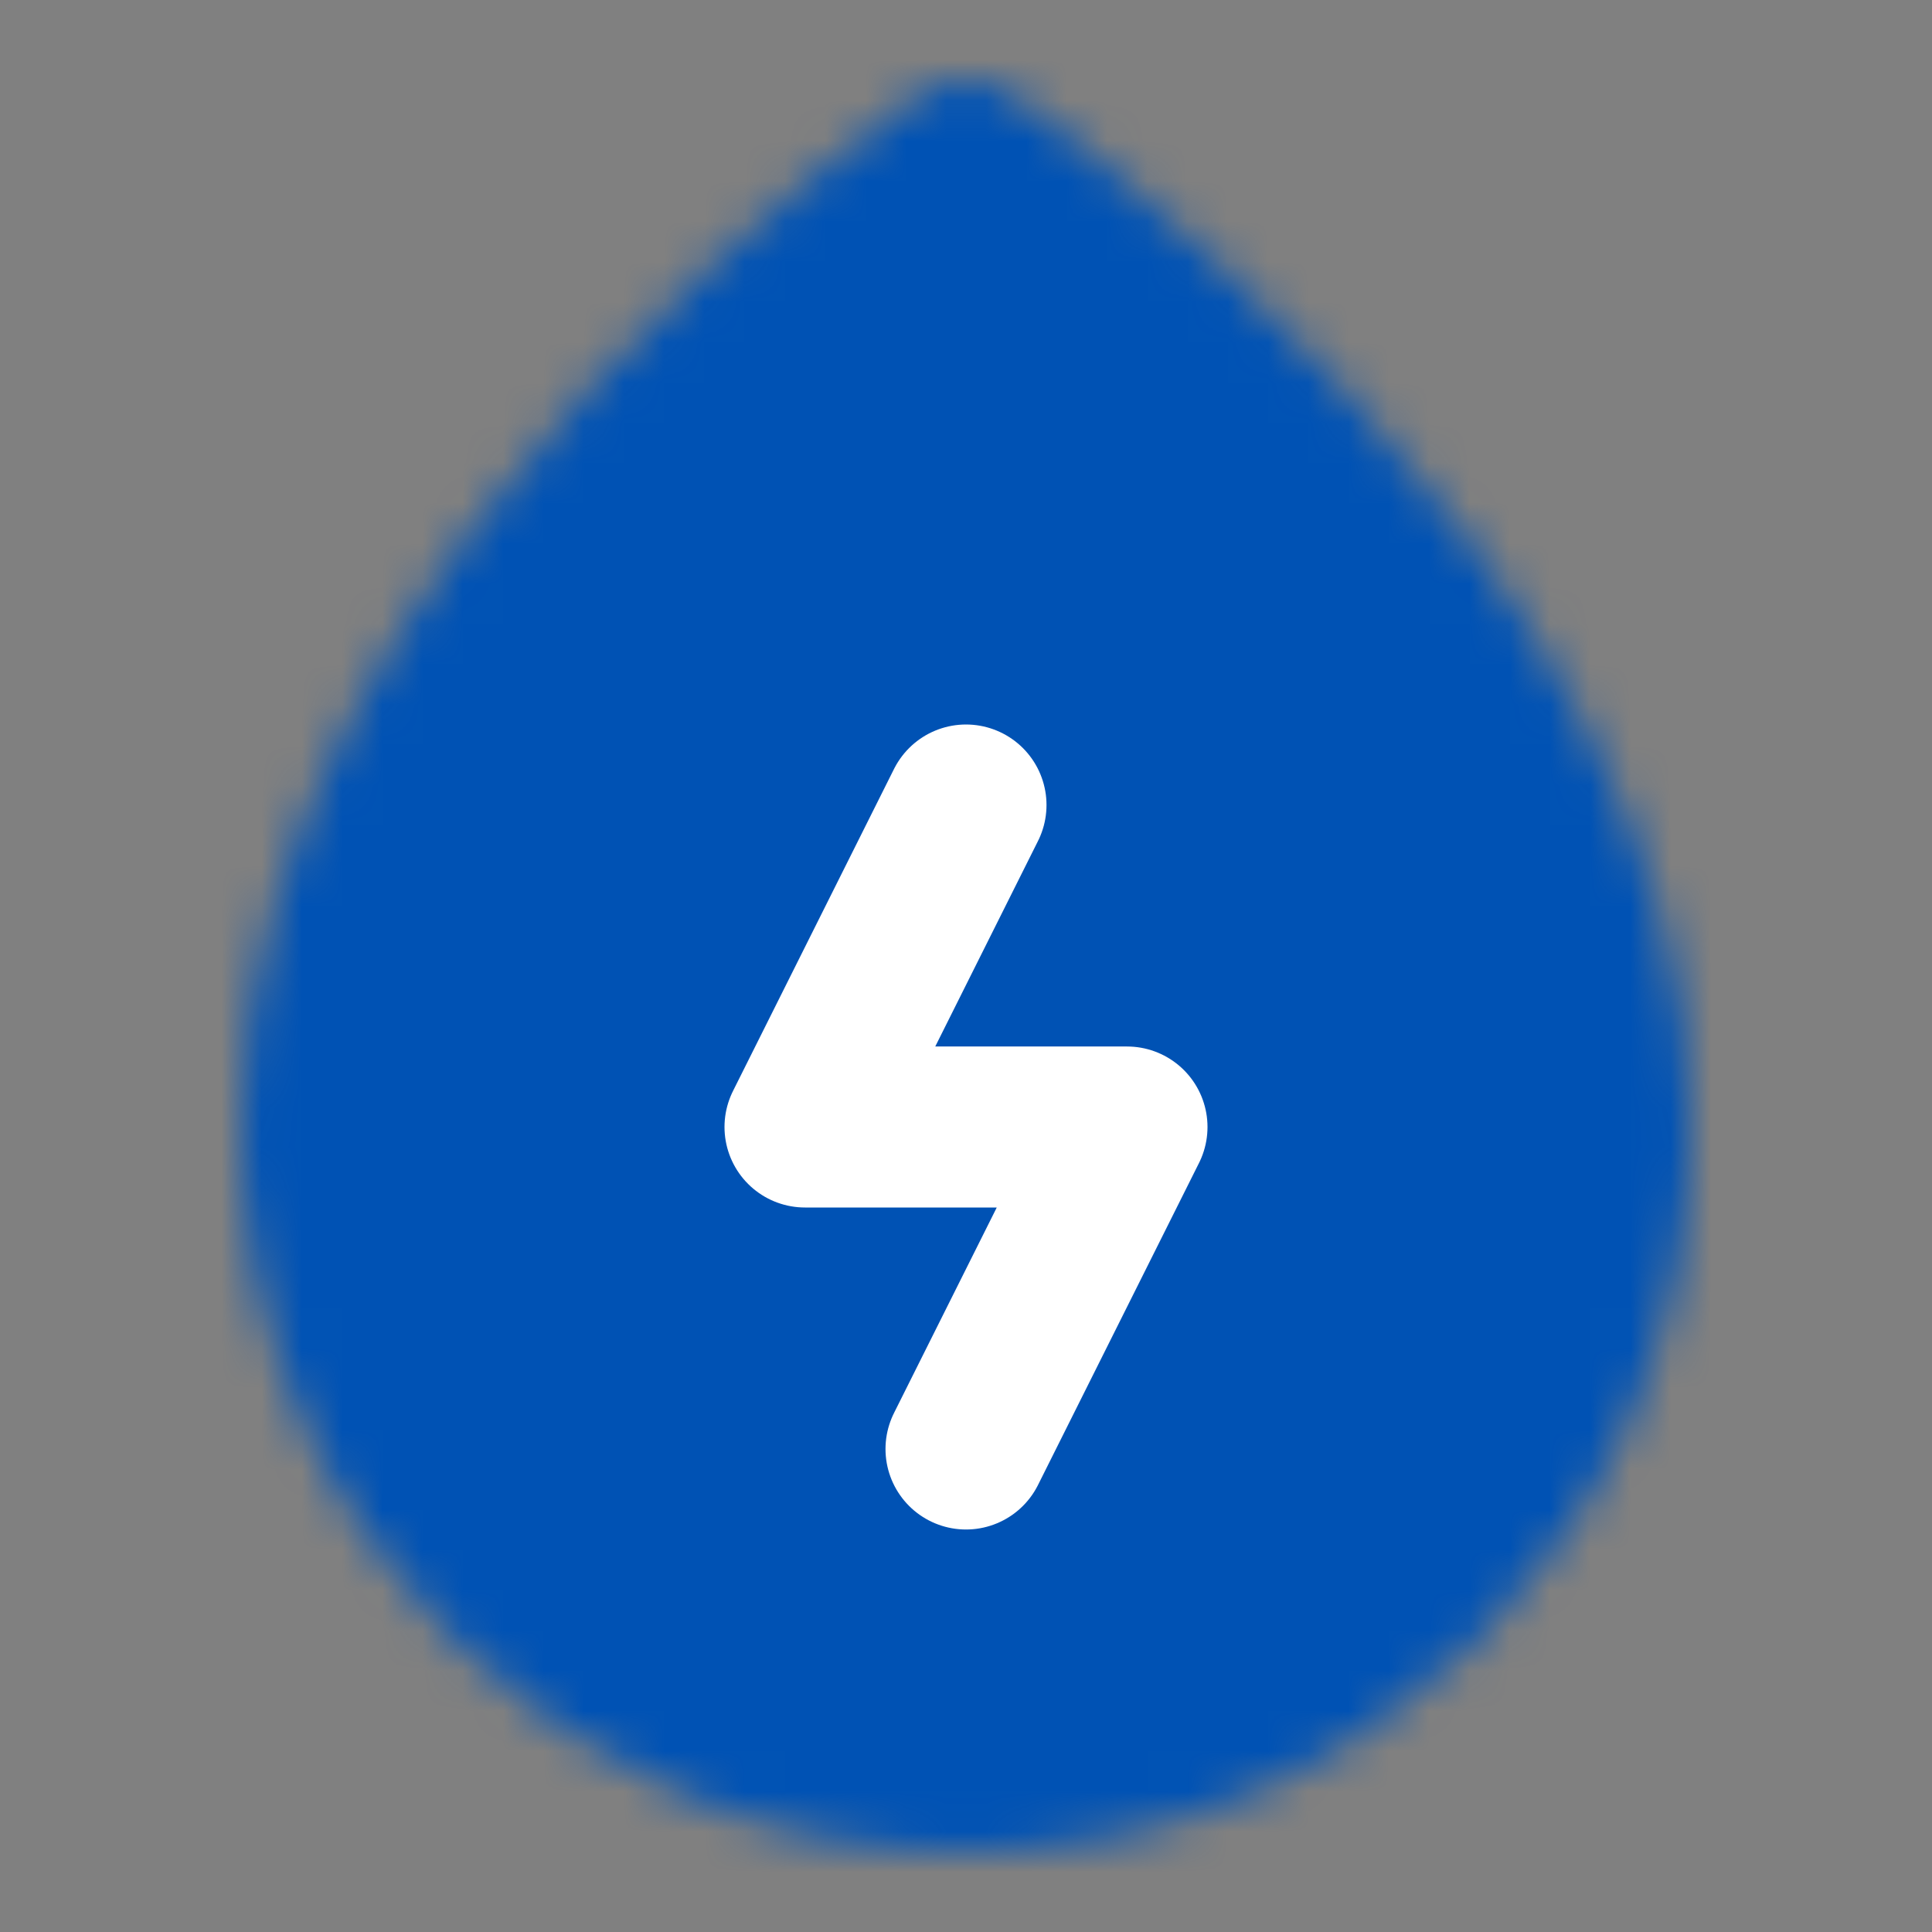 <svg width="48" height="48" viewBox="0 0 48 48" fill="none" xmlns="http://www.w3.org/2000/svg">
<rect x="0" y="0" width="48" height="48" fill="#808080" stroke="none"/>
<mask id="mask0_1_527" style="mask-type:alpha" maskUnits="userSpaceOnUse" x="6" y="2" width="36" height="44">
<path fill-rule="evenodd" clip-rule="evenodd" d="M24 44C32.837 44 40 36.836 40 28C40 15 24 4 24 4C24 4 8 15 8 28C8 36.837 15.163 44 24 44Z" fill="white" stroke="white" stroke-width="4" stroke-linecap="round" stroke-linejoin="round"/>
</mask>
<g mask="url(#mask0_1_527)">
<path d="M0 0H48V48H0V0Z" fill="#0052B4"/>
<path d="M24 20L20 28H28L24 36" stroke="white" stroke-width="4" stroke-linecap="round" stroke-linejoin="round"/>
</g>
</svg>
